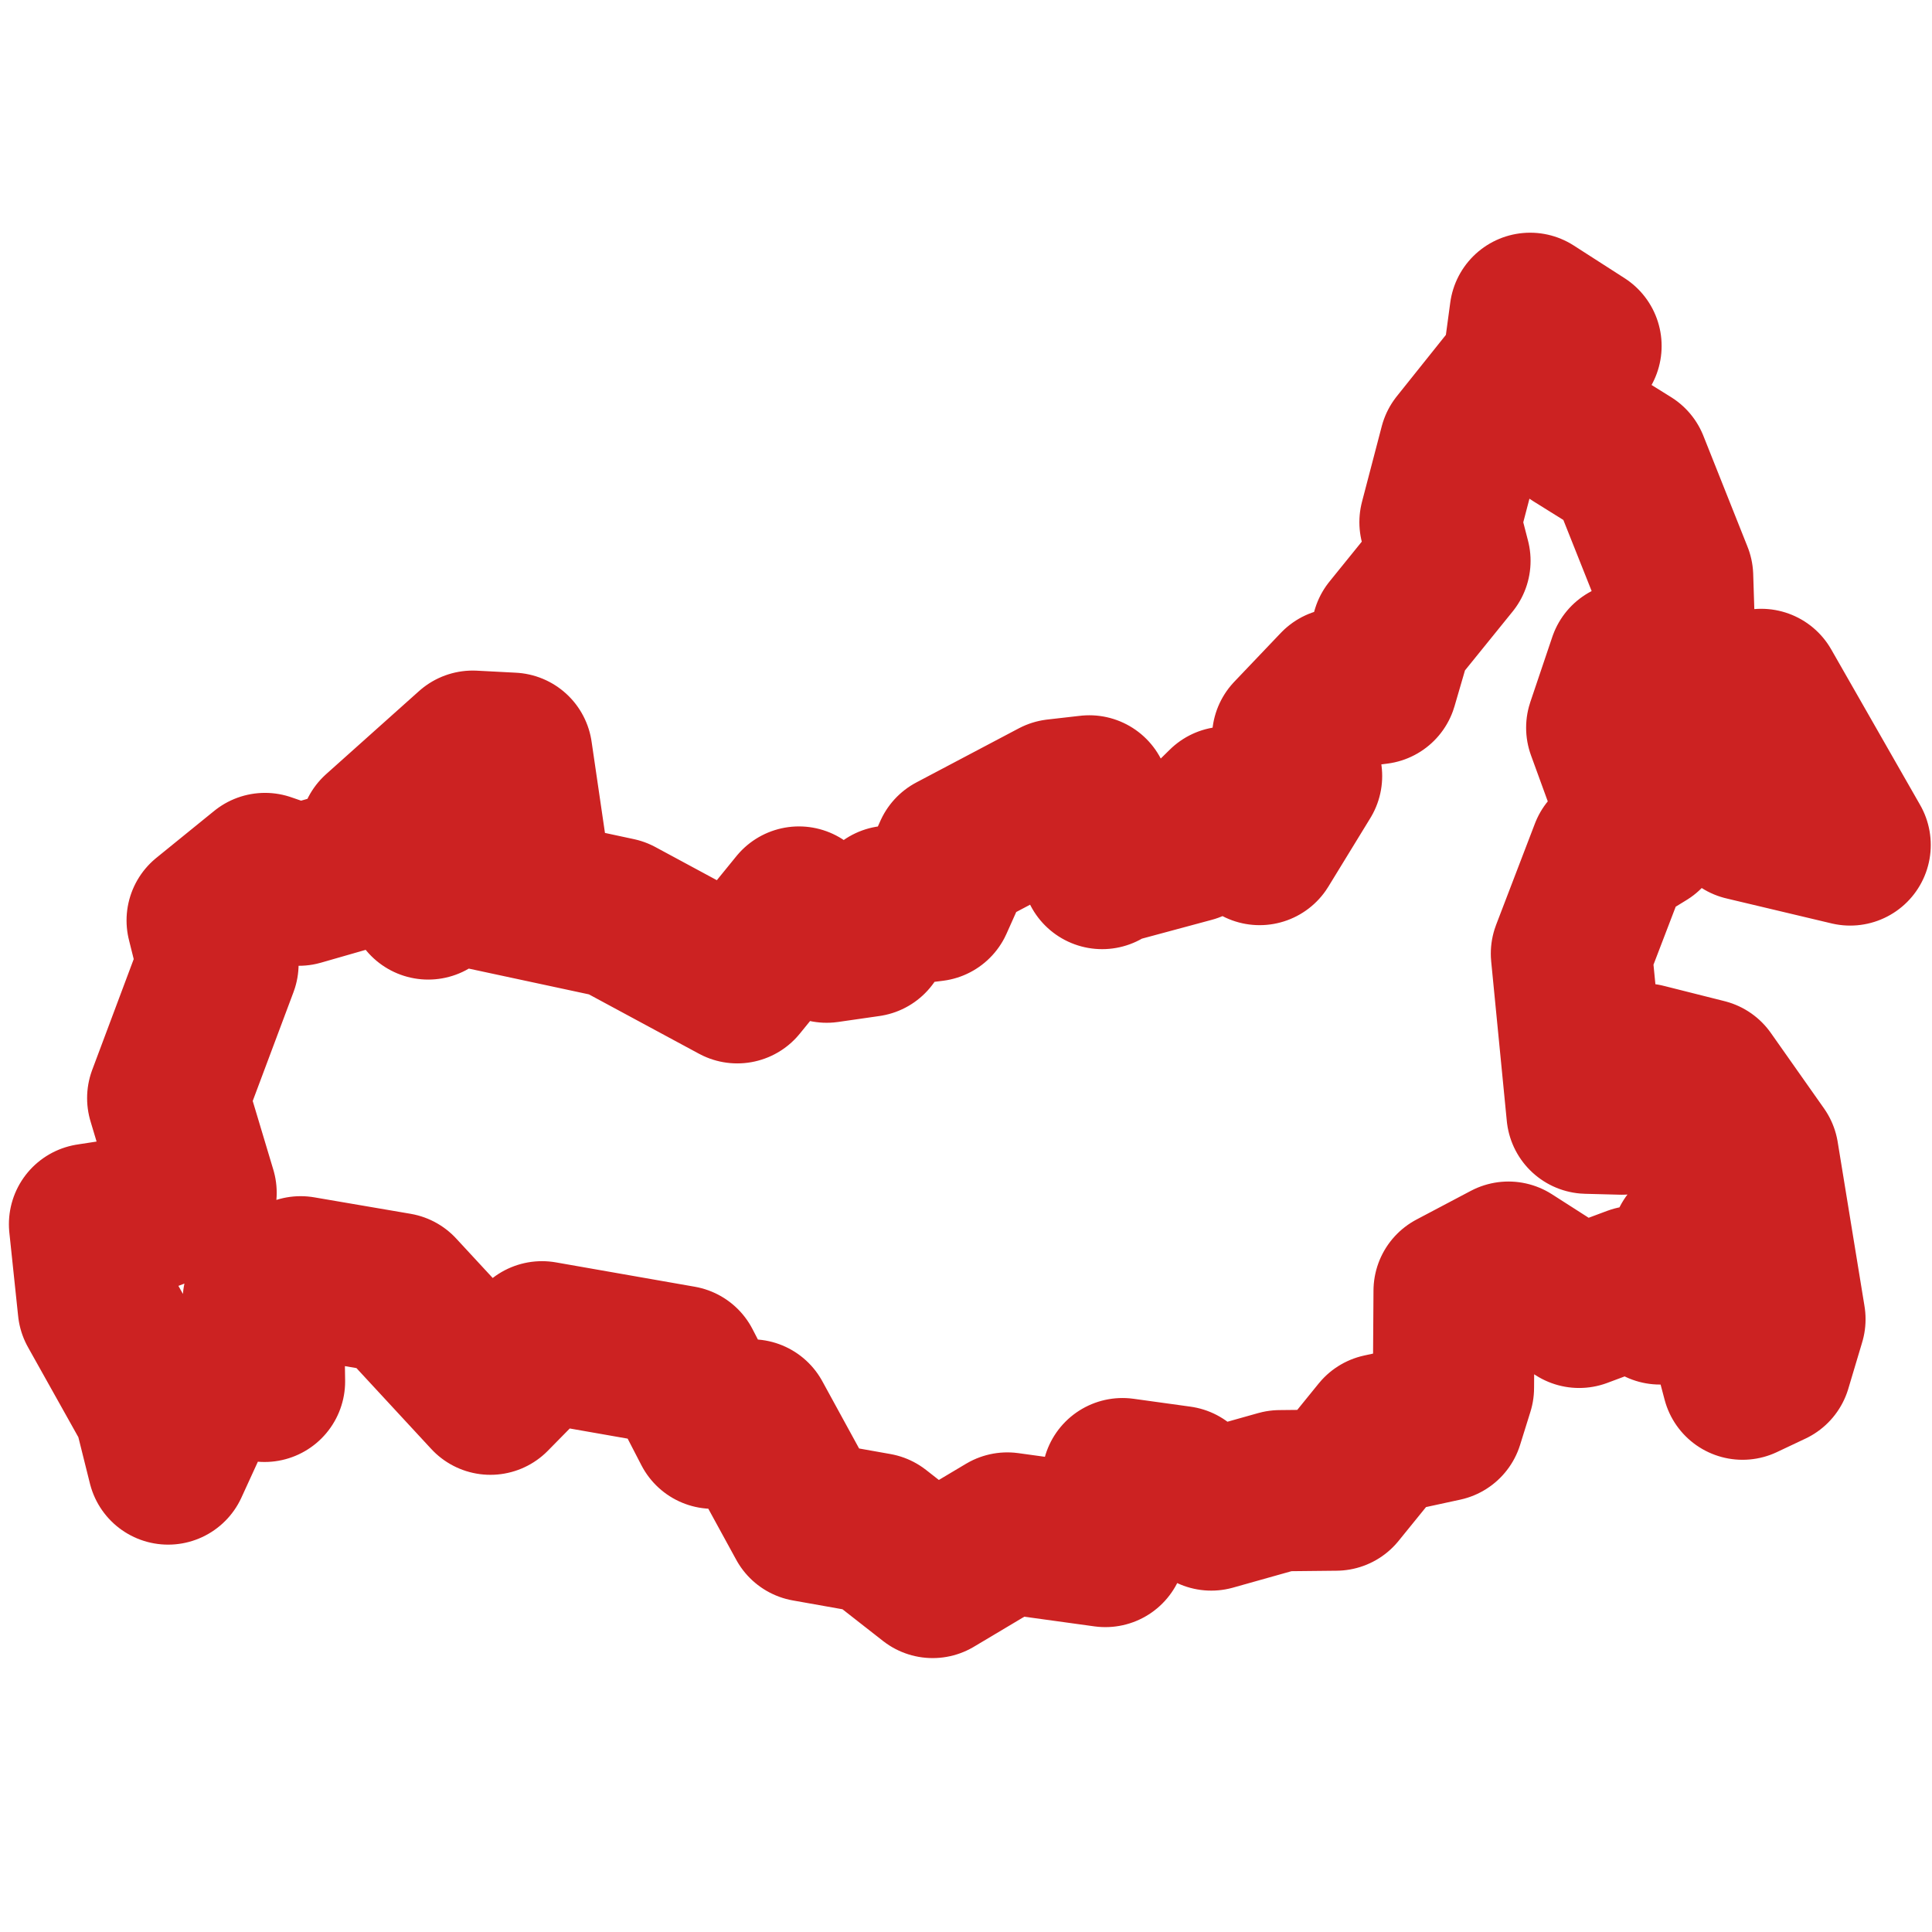 <svg width="36" height="36" viewBox="0 0 36 36" fill="none" xmlns="http://www.w3.org/2000/svg">
<path d="M32.76 21.519L31.769 20.112L30.633 19.826L30.22 20.76L29.572 20.743L29.281 17.769L30.004 15.882L30.642 15.49L29.939 13.56L30.348 12.348L30.86 12.665L31.944 14.855L32.514 15.279L34.475 15.745L32.818 12.846L31.887 12.983L31.219 12.371L31.167 10.743L30.344 8.675L29.362 8.063L28.955 7.285L29.46 6.447L28.512 5.838L28.375 6.853L27.2 8.323L26.832 9.73L27.018 10.45L25.94 11.782L25.661 12.739L24.953 12.83L24.086 13.74L24.253 14.46L23.471 15.737L22.851 15.039L22.19 15.689L20.561 16.128L20.537 16.184L20.298 14.83L19.685 14.9L17.776 15.908L17.384 16.785L16.578 16.886L16.175 17.445L15.404 17.556L14.887 16.901L13.738 18.313L11.498 17.105L8.473 16.456L7.979 16.751L8.522 15.352L8.517 15.336L8.916 16.317L9.863 16.261L9.537 14.035L8.809 13.997L7.078 15.545L6.944 16.099L5.568 16.494L4.938 16.276L3.86 17.151L4.062 17.961L3.125 20.462L3.654 22.226L2.432 22.694L1.668 22.811L1.832 24.369L2.869 26.222L3.133 27.28L3.846 25.724L4.244 25.587L4.929 25.74L4.906 24.227L5.602 23.791L7.398 24.098L9.138 25.979L10.099 25.002L12.688 25.456L13.286 26.613L14.005 26.458L15.036 28.343L16.33 28.573L17.379 29.394L18.77 28.565L20.597 28.817L20.916 27.552L21.978 27.699L22.57 28.137L23.85 27.777L24.894 27.766L25.738 26.726L26.891 26.476L27.083 25.86L27.095 24.053L28.108 23.518L29.425 24.361L30.472 23.97L30.93 24.297L31.521 23.167L31.985 23.866L32.47 25.699L33.001 25.448L33.26 24.581L32.76 21.519Z" stroke="#CC2222" stroke-width="3.004" stroke-linejoin="round"/>
</svg>
